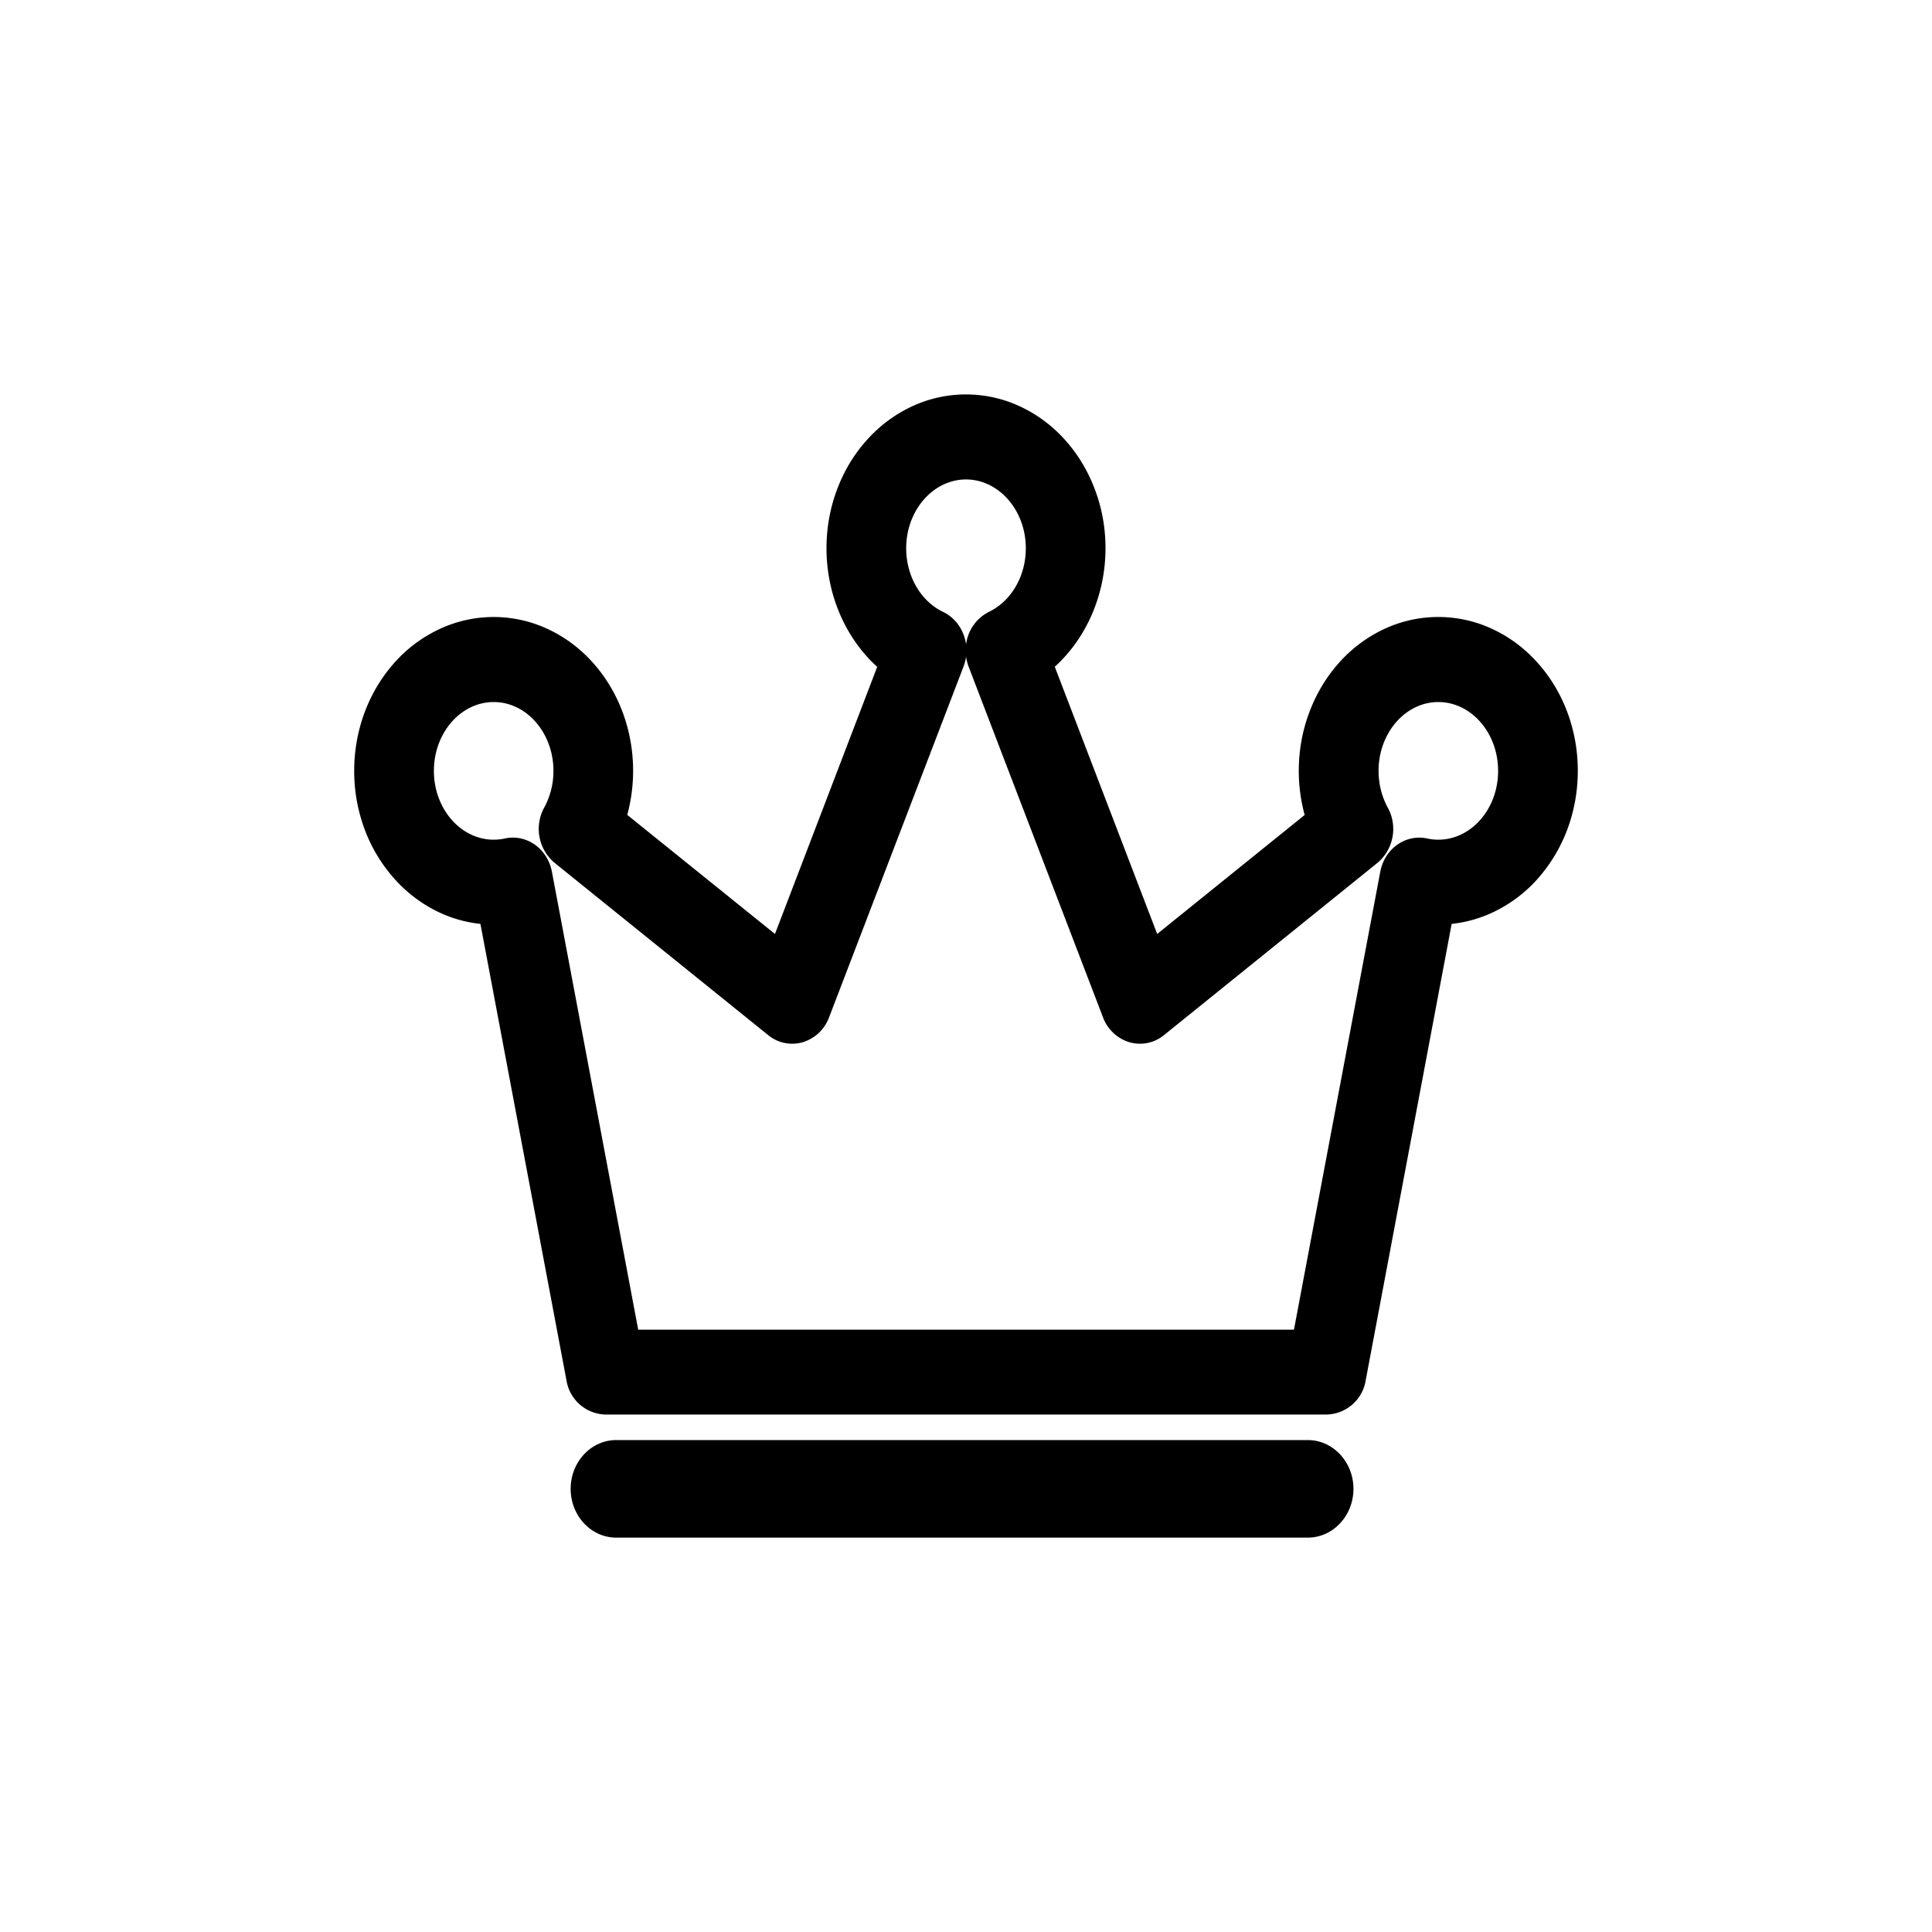 <?xml version="1.0" standalone="no"?><!DOCTYPE svg PUBLIC "-//W3C//DTD SVG 1.1//EN" "http://www.w3.org/Graphics/SVG/1.1/DTD/svg11.dtd"><svg t="1505181438049" class="icon" style="" viewBox="0 0 1024 1024" version="1.1" xmlns="http://www.w3.org/2000/svg" p-id="10148" xmlns:xlink="http://www.w3.org/1999/xlink" width="32" height="32"><defs><style type="text/css"></style></defs><path d="M688.384 408.533c0-10.837 1.92-21.419 5.717-31.36 3.669-9.685 8.917-18.389 15.616-25.899a73.813 73.813 0 0 1 23.467-17.664 67.712 67.712 0 0 1 58.283 0c8.832 4.181 16.725 10.112 23.467 17.664 6.741 7.509 11.989 16.213 15.659 25.856 3.755 9.984 5.675 20.565 5.675 31.403 0 10.88-1.92 21.419-5.675 31.403-3.669 9.643-8.96 18.347-15.616 25.856a73.813 73.813 0 0 1-23.509 17.664 67.968 67.968 0 0 1-22.059 6.229l-45.568 241.963a21.504 21.504 0 0 1-20.736 18.091H320.981a21.504 21.504 0 0 1-20.736-18.091l-45.611-241.963a67.968 67.968 0 0 1-22.101-6.229 73.856 73.856 0 0 1-23.467-17.664 82.176 82.176 0 0 1-15.659-25.856 88.277 88.277 0 0 1-5.675-31.403c0-10.837 1.92-21.419 5.675-31.36 3.669-9.685 8.96-18.389 15.616-25.899a73.813 73.813 0 0 1 23.509-17.664 67.712 67.712 0 0 1 58.24 0c8.832 4.181 16.768 10.112 23.509 17.664 6.699 7.509 11.947 16.213 15.616 25.899a89.472 89.472 0 0 1 2.56 54.741l78.293 63.104 54.187-141.568c-16.939-15.36-26.88-38.4-26.88-62.891 0-10.837 1.92-21.419 5.717-31.403 3.627-9.643 8.875-18.347 15.616-25.856a73.813 73.813 0 0 1 23.467-17.664 67.712 67.712 0 0 1 58.24 0c8.832 4.181 16.768 10.112 23.509 17.664 6.741 7.509 11.947 16.213 15.616 25.856 3.797 9.984 5.717 20.565 5.717 31.403 0 24.448-9.941 47.445-26.88 62.848l54.272 141.611 78.165-63.061a89.429 89.429 0 0 1-3.115-23.424zM524.203 324.267c11.776-5.675 19.499-18.901 19.499-33.664 0-20.224-14.379-36.48-31.701-36.48-17.323 0-31.701 16.256-31.701 36.48 0 14.805 7.723 28.032 19.541 33.707 6.827 3.285 11.179 9.941 12.203 17.28a22.357 22.357 0 0 1 12.16-17.323z m-12.16 17.323a23.893 23.893 0 0 1 0 6.4 23.893 23.893 0 0 1 0-6.4z m-1.365 11.733l-71.253 185.899a21.632 21.632 0 0 1-13.824 13.141 20.096 20.096 0 0 1-18.432-3.712l-113.195-91.307a23.467 23.467 0 0 1-5.504-29.355 40.448 40.448 0 0 0 4.864-19.413c0-20.224-14.336-36.48-31.659-36.48-17.365 0-31.701 16.256-31.701 36.48s14.336 36.48 31.701 36.48a28.032 28.032 0 0 0 5.931-0.64c11.52-2.517 22.613 5.461 24.917 17.621l45.739 242.731h347.563l45.739-242.688c2.261-12.16 13.355-20.139 24.875-17.664a27.733 27.733 0 0 0 5.888 0.64c17.365 0 31.701-16.213 31.701-36.48 0-20.224-14.336-36.48-31.701-36.48-17.323 0-31.659 16.256-31.659 36.48 0 6.912 1.707 13.653 4.864 19.456a23.467 23.467 0 0 1-5.461 29.312l-113.152 91.307a20.096 20.096 0 0 1-18.432 3.712 21.632 21.632 0 0 1-13.867-13.141l-71.253-185.941a23.723 23.723 0 0 1-1.323-5.291 23.723 23.723 0 0 1-1.365 5.333z m182.443 409.941c13.44 0 24.235 11.648 24.235 25.856 0 14.208-10.795 25.856-24.235 25.856H326.656c-13.44 0-24.192-11.648-24.192-25.856 0-14.208 10.752-25.856 24.192-25.856h366.507z" p-id="10149"></path></svg>
